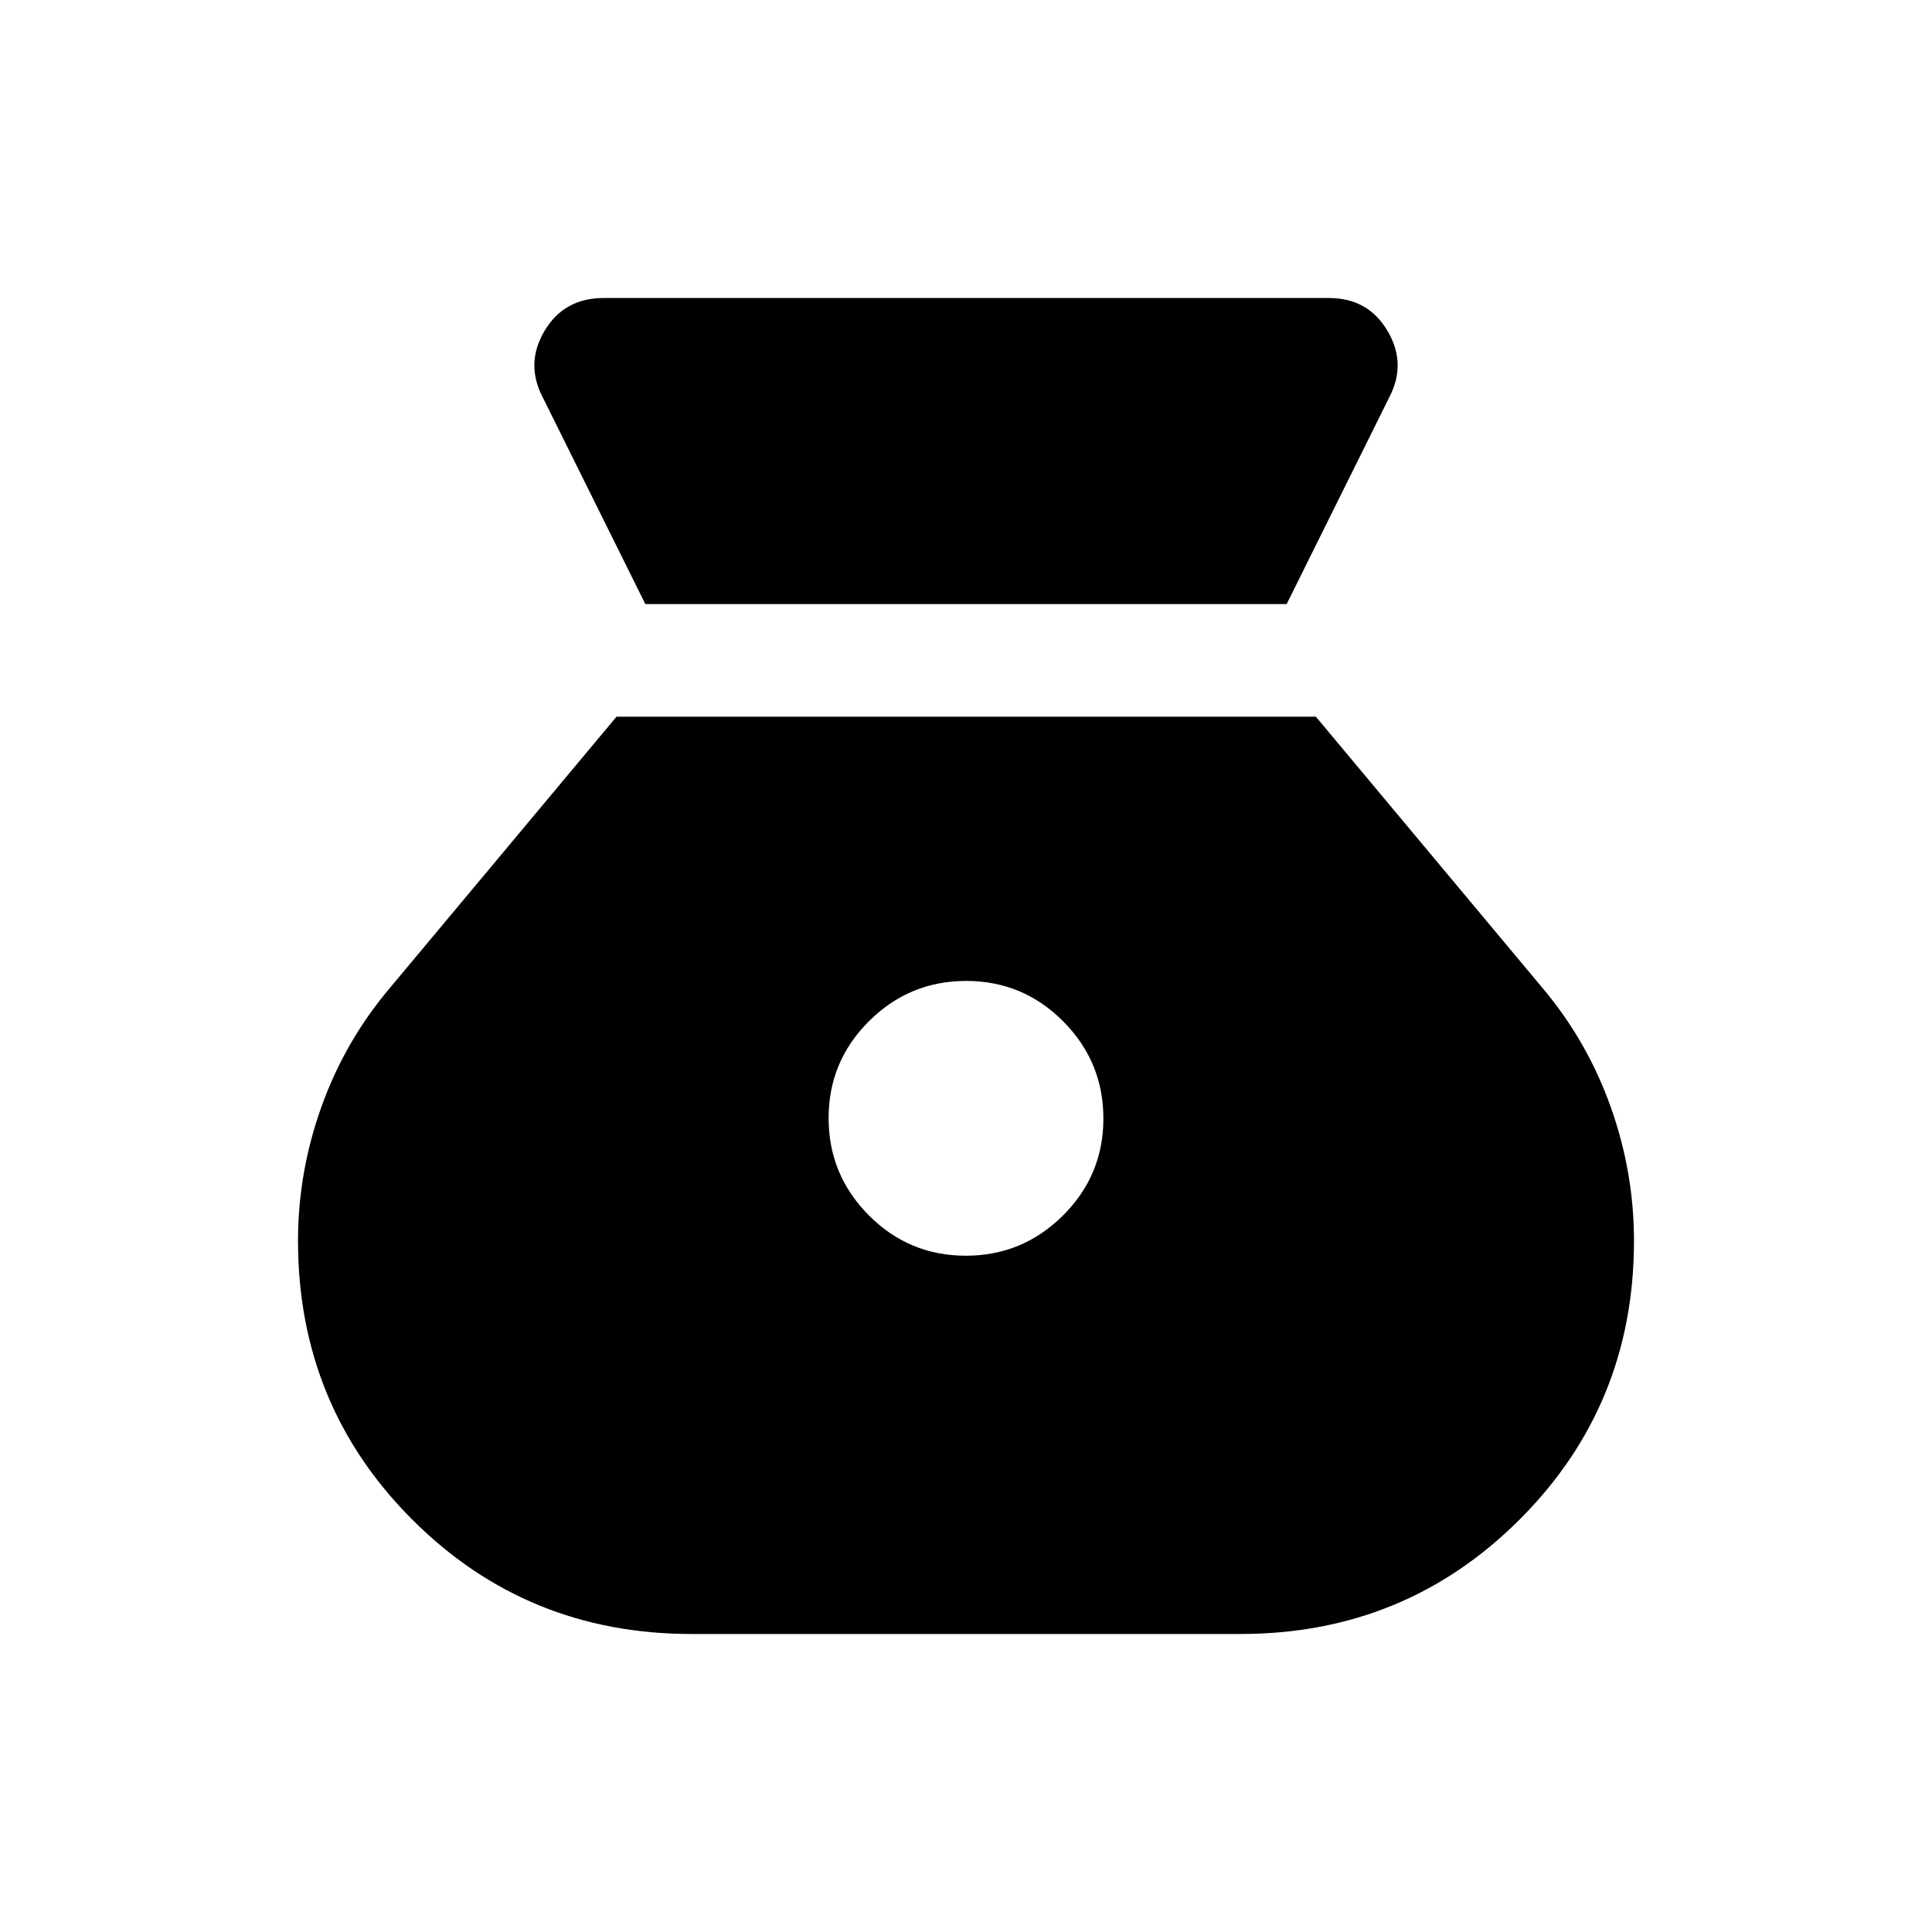 <svg xmlns="http://www.w3.org/2000/svg" height="24" viewBox="0 -960 960 960" width="24"><path d="M479.9-336.04q-28.21 0-48.19-20.08-19.98-20.09-19.98-48.29 0-28.21 20.09-48.19 20.08-19.98 48.28-19.98 28.21 0 48.19 20.09 19.98 20.08 19.98 48.29 0 28.2-20.09 48.18-20.08 19.98-48.28 19.98ZM320.66-659.85h318.68l51-102.76q8.74-16.78-.93-33.05-9.67-16.26-29.1-16.26H299.89q-19.57 0-29.27 16.26-9.7 16.27-.96 33.05l51 102.76Zm22.88 511.77h272.85q81.74 0 138.63-56.81 56.9-56.8 56.9-138.52 0-34.12-11.59-66.64-11.59-32.51-33.64-58.76L653.84-603.89H306.35L193.5-468.81q-22.14 26.24-33.78 58.75-11.64 32.51-11.64 66.56 0 81.81 56.81 138.61 56.8 56.81 138.65 56.81Z"/></svg>